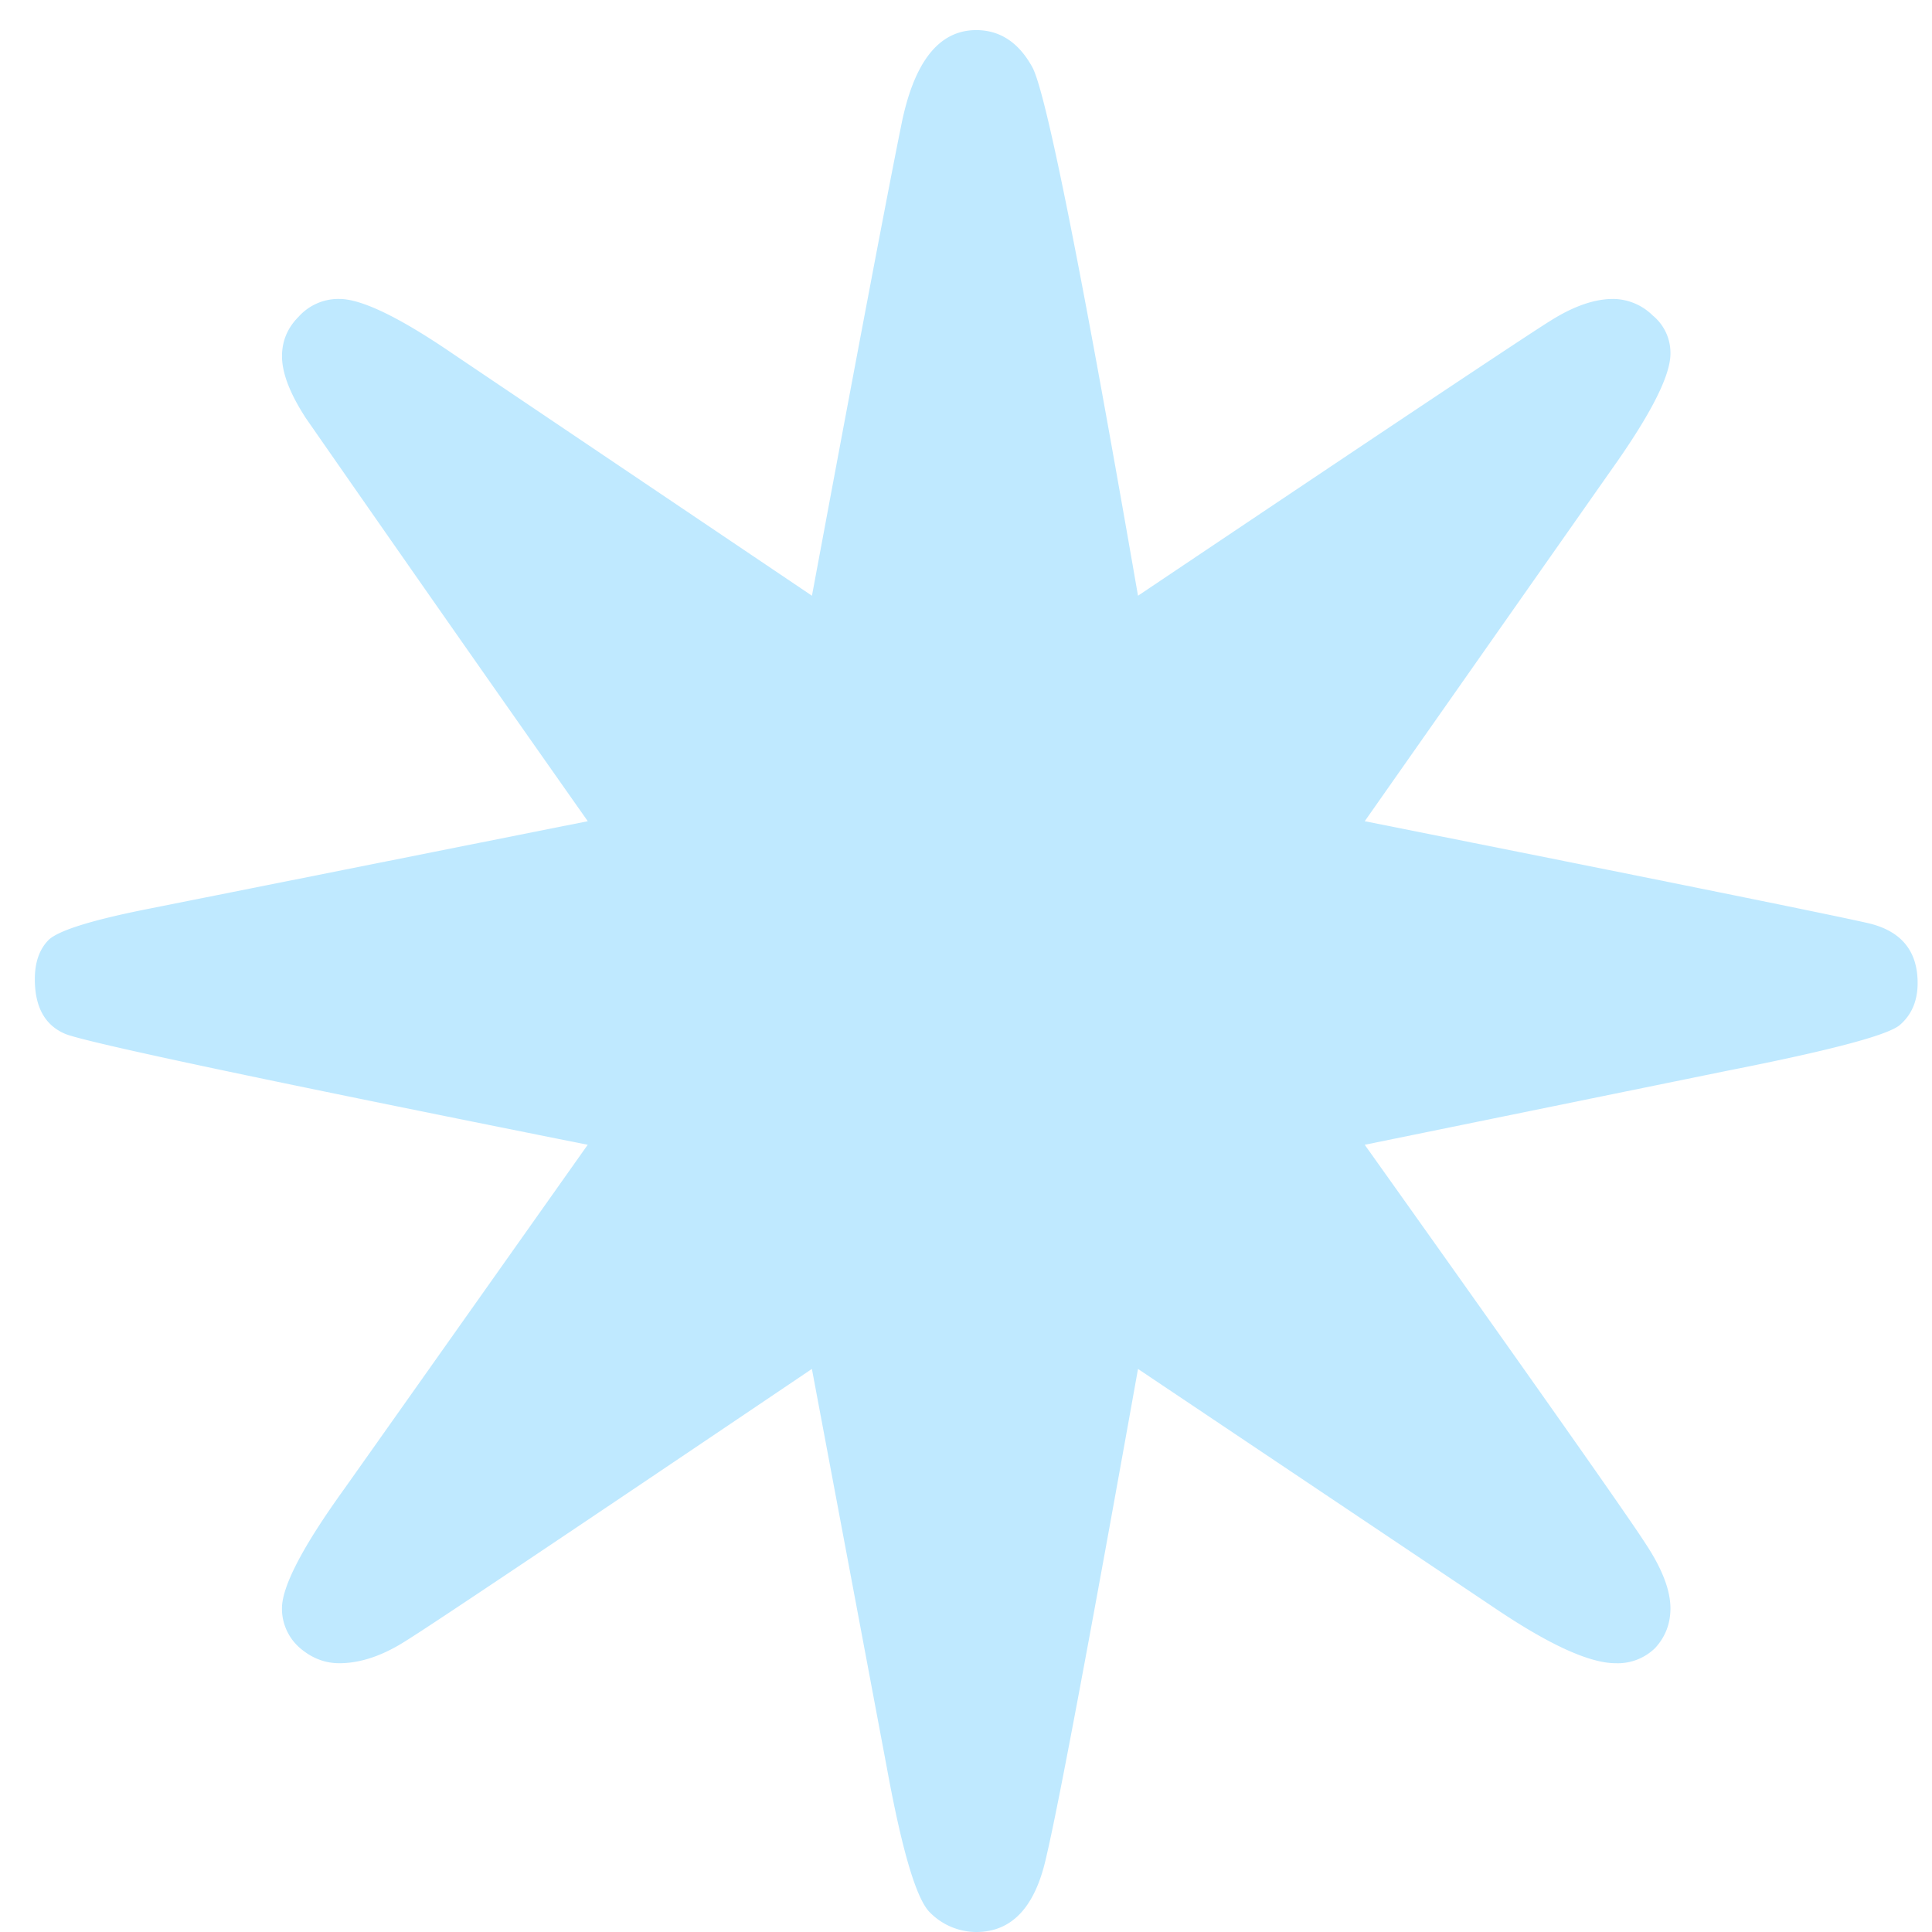 <svg width="34" height="34" fill="none" xmlns="http://www.w3.org/2000/svg"><path d="M10.344 14.452a1449.54 1449.54 0 0 1-4.955-7.084c-.284-.434-.426-.8-.426-1.099 0-.269.097-.5.292-.695a.94.94 0 0 1 .717-.313c.389 0 1.054.32 1.995.963l6.322 4.26c.822-4.409 1.345-7.166 1.57-8.272C16.081 1.09 16.522.53 17.18.53c.418 0 .747.217.986.65.24.434.86 3.535 1.861 9.304 4.454-2.99 6.875-4.603 7.263-4.842.404-.254.77-.381 1.099-.381a1 1 0 0 1 .695.29.85.85 0 0 1 .313.673c0 .39-.35 1.077-1.053 2.063l-4.327 6.165c5.32 1.06 8.272 1.659 8.855 1.793.583.135.875.486.875 1.054 0 .314-.105.56-.314.74-.21.179-1.226.448-3.05.807l-6.366 1.3c3.02 4.244 4.67 6.59 4.955 7.039.284.433.425.807.425 1.12 0 .27-.09.502-.268.696a.94.94 0 0 1-.695.269c-.464 0-1.181-.329-2.152-.986l-6.255-4.193c-.867 4.843-1.405 7.705-1.614 8.586C18.22 33.56 17.809 34 17.18 34a1.15 1.15 0 0 1-.807-.336c-.24-.224-.493-1.069-.762-2.534l-1.323-7.039c-4.32 2.915-6.695 4.506-7.129 4.775-.418.27-.814.404-1.188.404-.254 0-.486-.09-.695-.27a.916.916 0 0 1-.314-.694c0-.389.366-1.091 1.099-2.107l4.282-6.053c-5.754-1.15-8.818-1.801-9.192-1.95-.358-.15-.538-.471-.538-.964 0-.3.082-.531.247-.695.18-.165.755-.344 1.726-.538l7.757-1.547z" fill="#bfe9ff"/></svg>